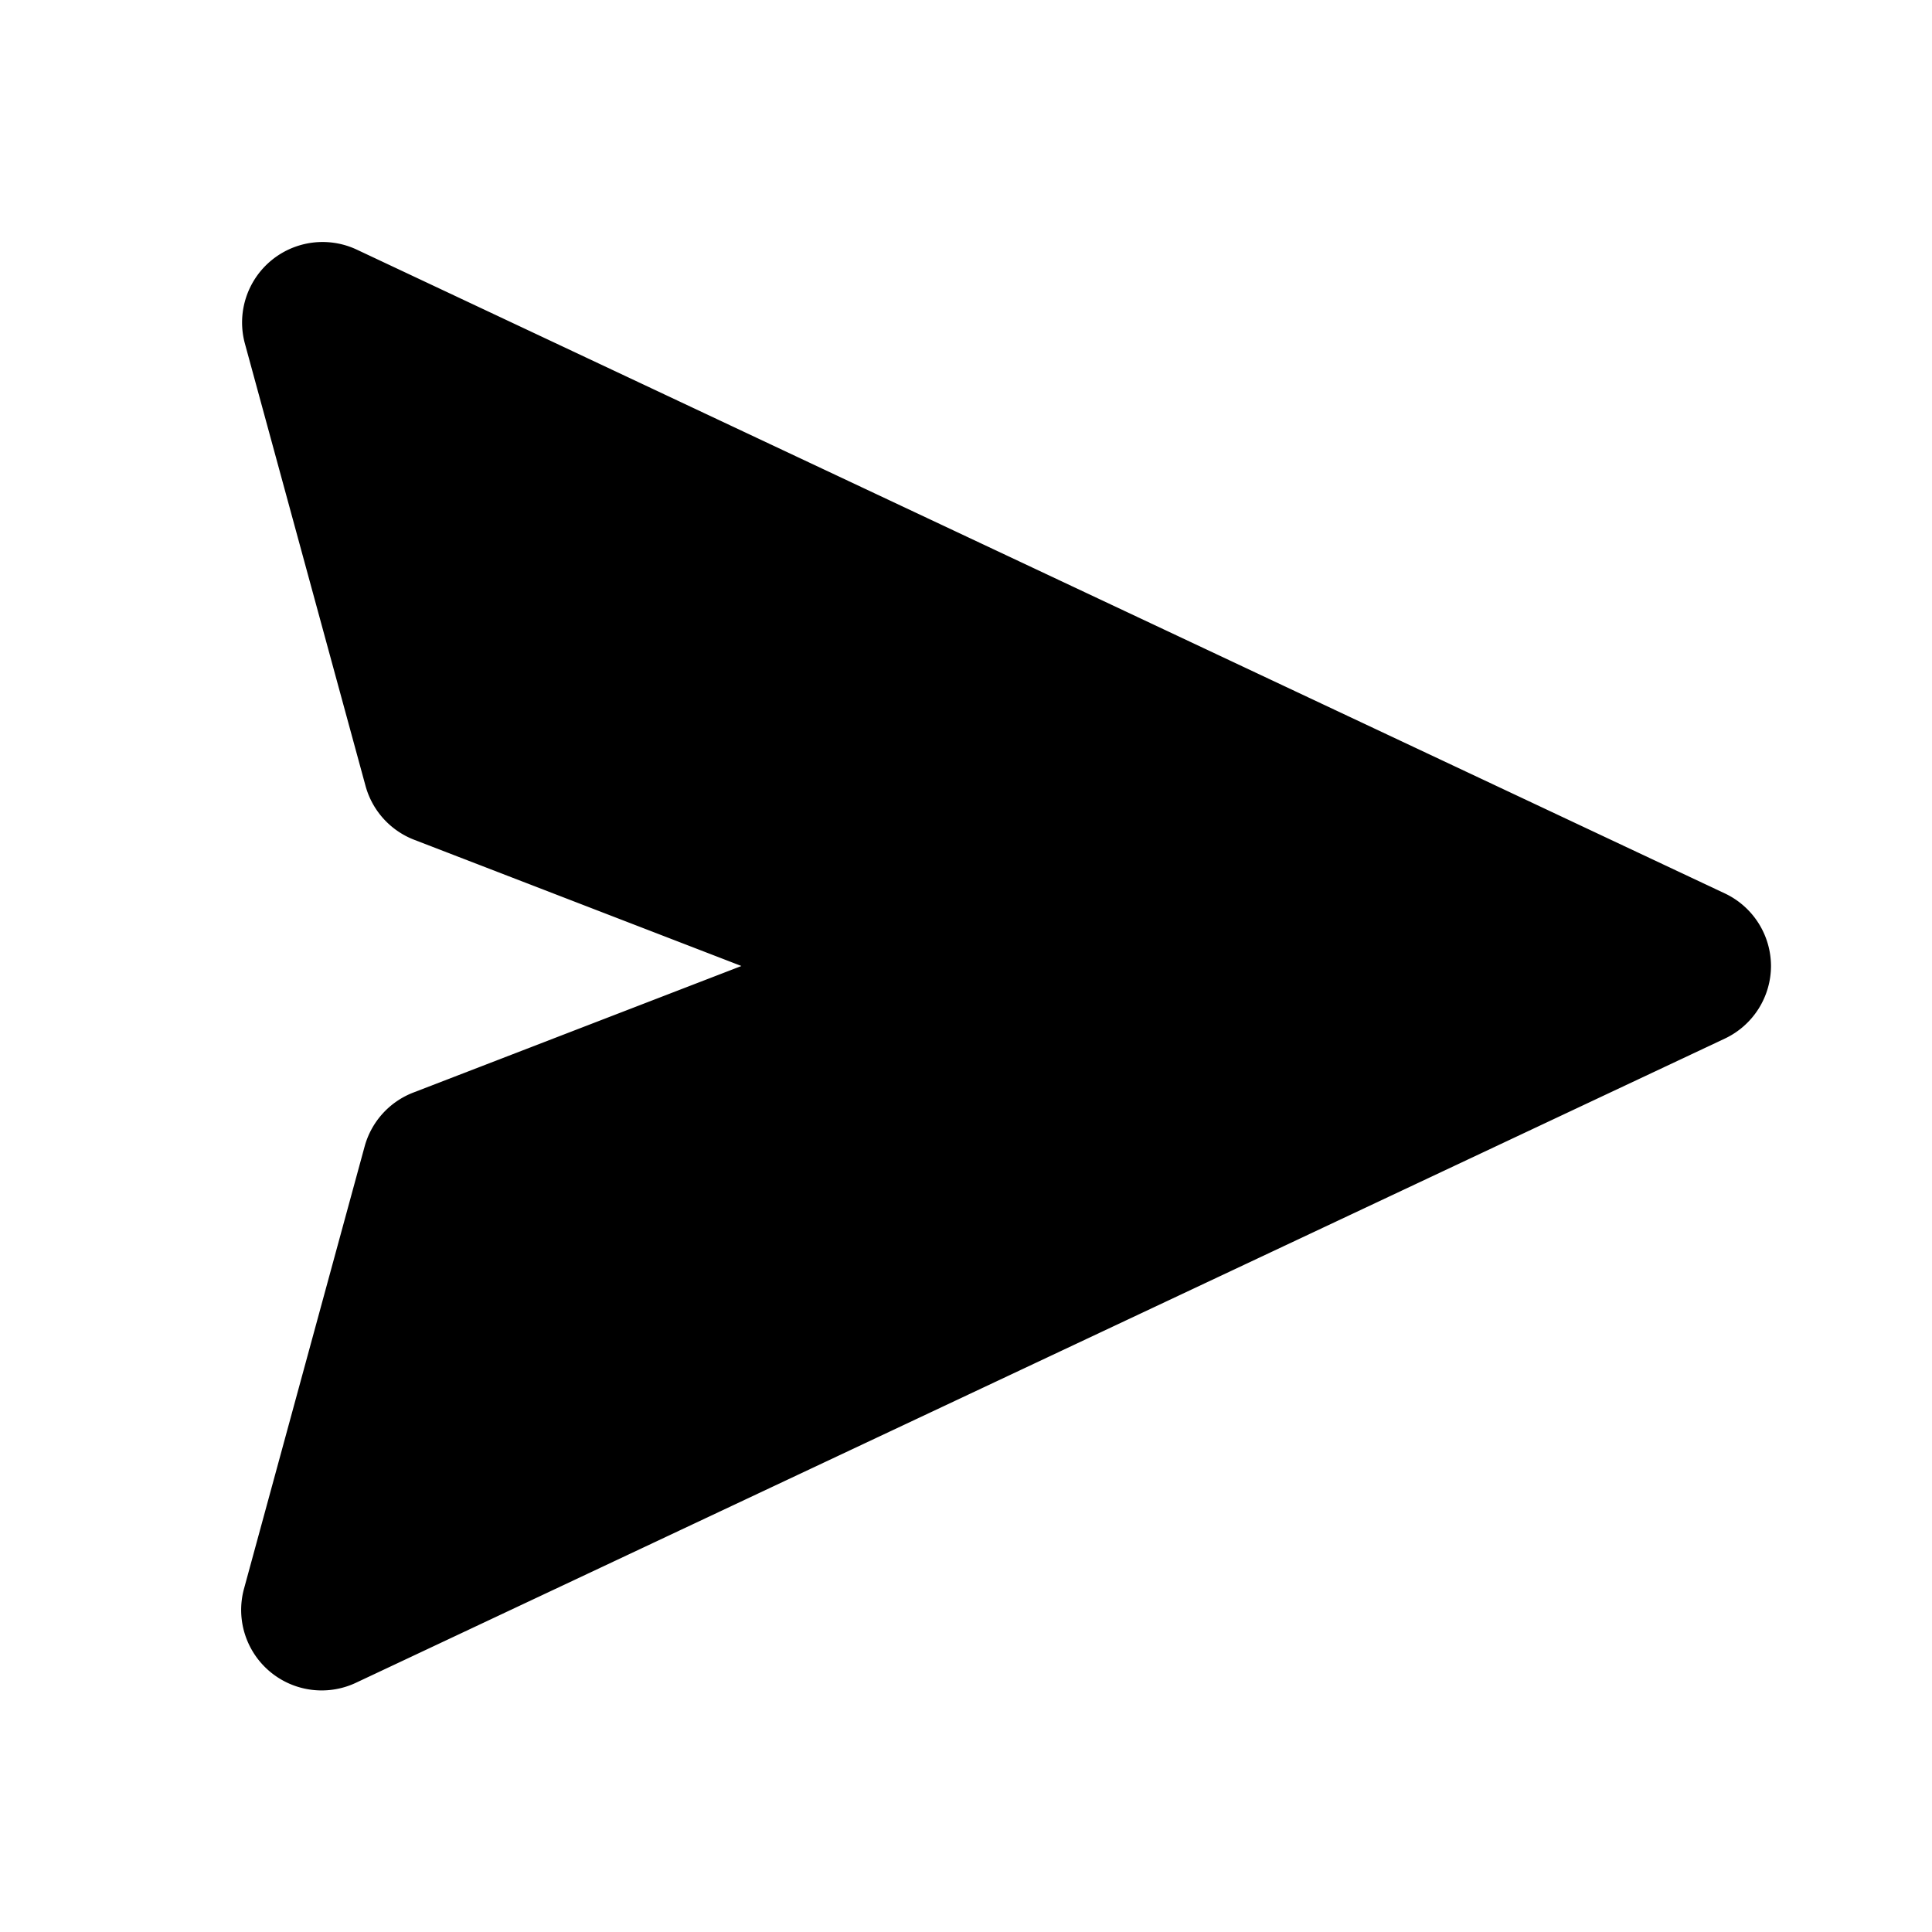 <svg fill="currentColor" tabindex="0" aria-hidden="false" data-icon="send" viewBox="0 0 24 24" data-marker="icebreakers/send-message"><rect x="0" y="0"></rect><path d="M22 12a1 1 0 0 1-.57.9l-17 8a1 1 0 0 1-1.4-1.16l1.5-5.5a1 1 0 0 1 .61-.67L9.21 12l-4.07-1.57a1 1 0 0 1-.6-.67l-1.5-5.5A1 1 0 0 1 4.43 3.1l17 8a1 1 0 0 1 .57.9Z"></path></svg>